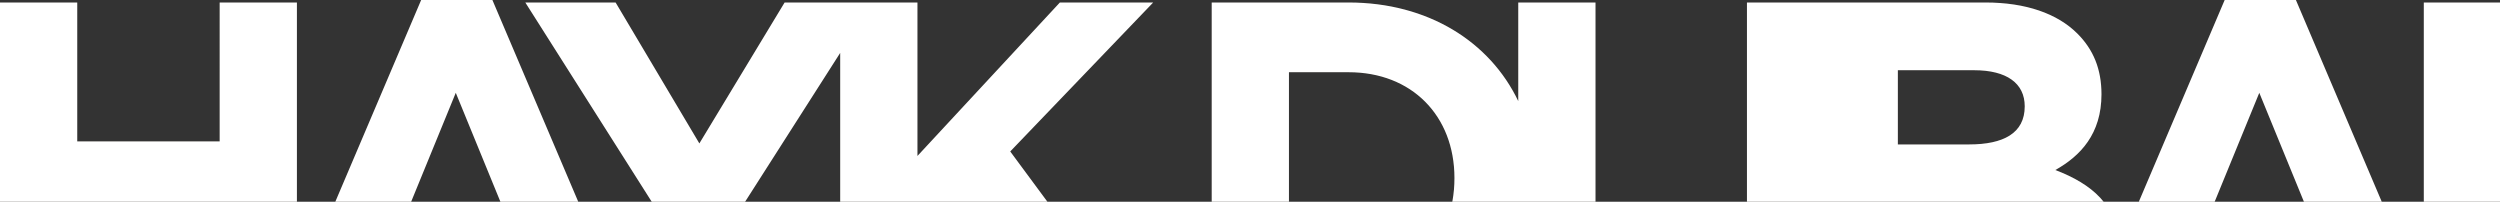 <svg width="1512" height="122" fill="none" xmlns="http://www.w3.org/2000/svg"><rect width="100%" height="100%" fill="#333333" stroke="none"/><path fill-rule="evenodd" clip-rule="evenodd" d="M211.347 213.845h-78.49V128.61H46.712v85.235H0V1.517h46.712v84.02h86.145V1.518h46.712V176.61L254.723 0h43.072l90.998 213.845h-48.836l-19.413-47.622H230.76l-19.413 47.622zm64.305-157.73l-28.209 68.855h56.418l-28.209-68.855zm123.662 157.73h46.713v-84.628l62.127-97.233v181.861h46.712v-64.912l24.569-25.479 65.822 90.391h56.115l-90.391-122.24 86.448-90.088h-56.418l-86.145 92.817V1.517h-80.327L422.974 86.75 372.318 1.517H317.72l81.594 128.61v83.718zm855.176 0h47.63l19.41-47.622h89.78l19.42 47.622h81.91V1.517h-46.72v180.279L1388.56 0h-43.07l-63.05 148.165c-2.42-24.182-17-36.773-39.38-45.338 15.17-8.493 27.91-21.839 27.91-45.802 0-15.166-4.85-26.996-14.56-36.702-12.13-12.133-31.24-18.806-55.51-18.806h-144.34V123.15c0 33.669-17.29 50.959-45.8 50.959-28.514 0-45.803-17.896-45.803-52.475V1.517h-46.712V61.17C901.112 25.298 863.736 1.517 815.652 1.517h-82.808v212.328h82.808c50.354 0 88.963-26.424 104.882-65.068 8.618 45.354 41.106 68.404 89.616 68.404 51.64 0 86.12-25.87 92.17-78.511v75.175h101.01c23.68 0 43.36-4.74 57.21-14.219l-6.05 14.219zm83.72-88.875l28.21-68.855 28.21 68.855h-56.42zm-558.654 46.712V43.679h36.096c38.219 0 64.002 26.39 64.002 64.002 0 38.219-25.783 64.001-64.002 64.001h-36.096zM1147.82 42.466v44.892h43.07c20.63 0 33.67-6.673 33.67-23.053 0-13.953-10.92-21.84-30.63-21.84h-46.11zm0 83.718v46.712h55.51c20.62 0 33.06-7.28 33.06-23.66 0-14.256-10.62-23.052-34.58-23.052h-53.99z" fill="url(#paint0_linear_119_684)" fill-opacity=".1"/><path fill-rule="evenodd" clip-rule="evenodd" d="M211.347 213.845h-78.49V128.61H46.712v85.235H0V1.517h46.712v84.02h86.145V1.518h46.712V176.61L254.723 0h43.072l90.998 213.845h-48.836l-19.413-47.622H230.76l-19.413 47.622zm64.305-157.73l-28.209 68.855h56.418l-28.209-68.855zm123.662 157.73h46.713v-84.628l62.127-97.233v181.861h46.712v-64.912l24.569-25.479 65.822 90.391h56.115l-90.391-122.24 86.448-90.088h-56.418l-86.145 92.817V1.517h-80.327L422.974 86.75 372.318 1.517H317.72l81.594 128.61v83.718zm855.176 0h47.63l19.41-47.622h89.78l19.42 47.622h81.91V1.517h-46.72v180.279L1388.56 0h-43.07l-63.05 148.165c-2.42-24.182-17-36.773-39.38-45.338 15.17-8.493 27.91-21.839 27.91-45.802 0-15.166-4.85-26.996-14.56-36.702-12.13-12.133-31.24-18.806-55.51-18.806h-144.34V123.15c0 33.669-17.29 50.959-45.8 50.959-28.514 0-45.803-17.896-45.803-52.475V1.517h-46.712V61.17C901.112 25.298 863.736 1.517 815.652 1.517h-82.808v212.328h82.808c50.354 0 88.963-26.424 104.882-65.068 8.618 45.354 41.106 68.404 89.616 68.404 51.64 0 86.12-25.87 92.17-78.511v75.175h101.01c23.68 0 43.36-4.74 57.21-14.219l-6.05 14.219zm83.72-88.875l28.21-68.855 28.21 68.855h-56.42zm-558.654 46.712V43.679h36.096c38.219 0 64.002 26.39 64.002 64.002 0 38.219-25.783 64.001-64.002 64.001h-36.096zM1147.82 42.466v44.892h43.07c20.63 0 33.67-6.673 33.67-23.053 0-13.953-10.92-21.84-30.63-21.84h-46.11zm0 83.718v46.712h55.51c20.62 0 33.06-7.28 33.06-23.66 0-14.256-10.62-23.052-34.58-23.052h-53.99z" fill="#fff"/><defs><linearGradient id="paint0_linear_119_684" x1="0" y1="110.212" x2="1512.64" y2="110.212" gradientUnits="userSpaceOnUse"><stop stop-color="#E9C88F"/><stop offset="1" stop-color="#E9AF8F"/></linearGradient></defs></svg>
